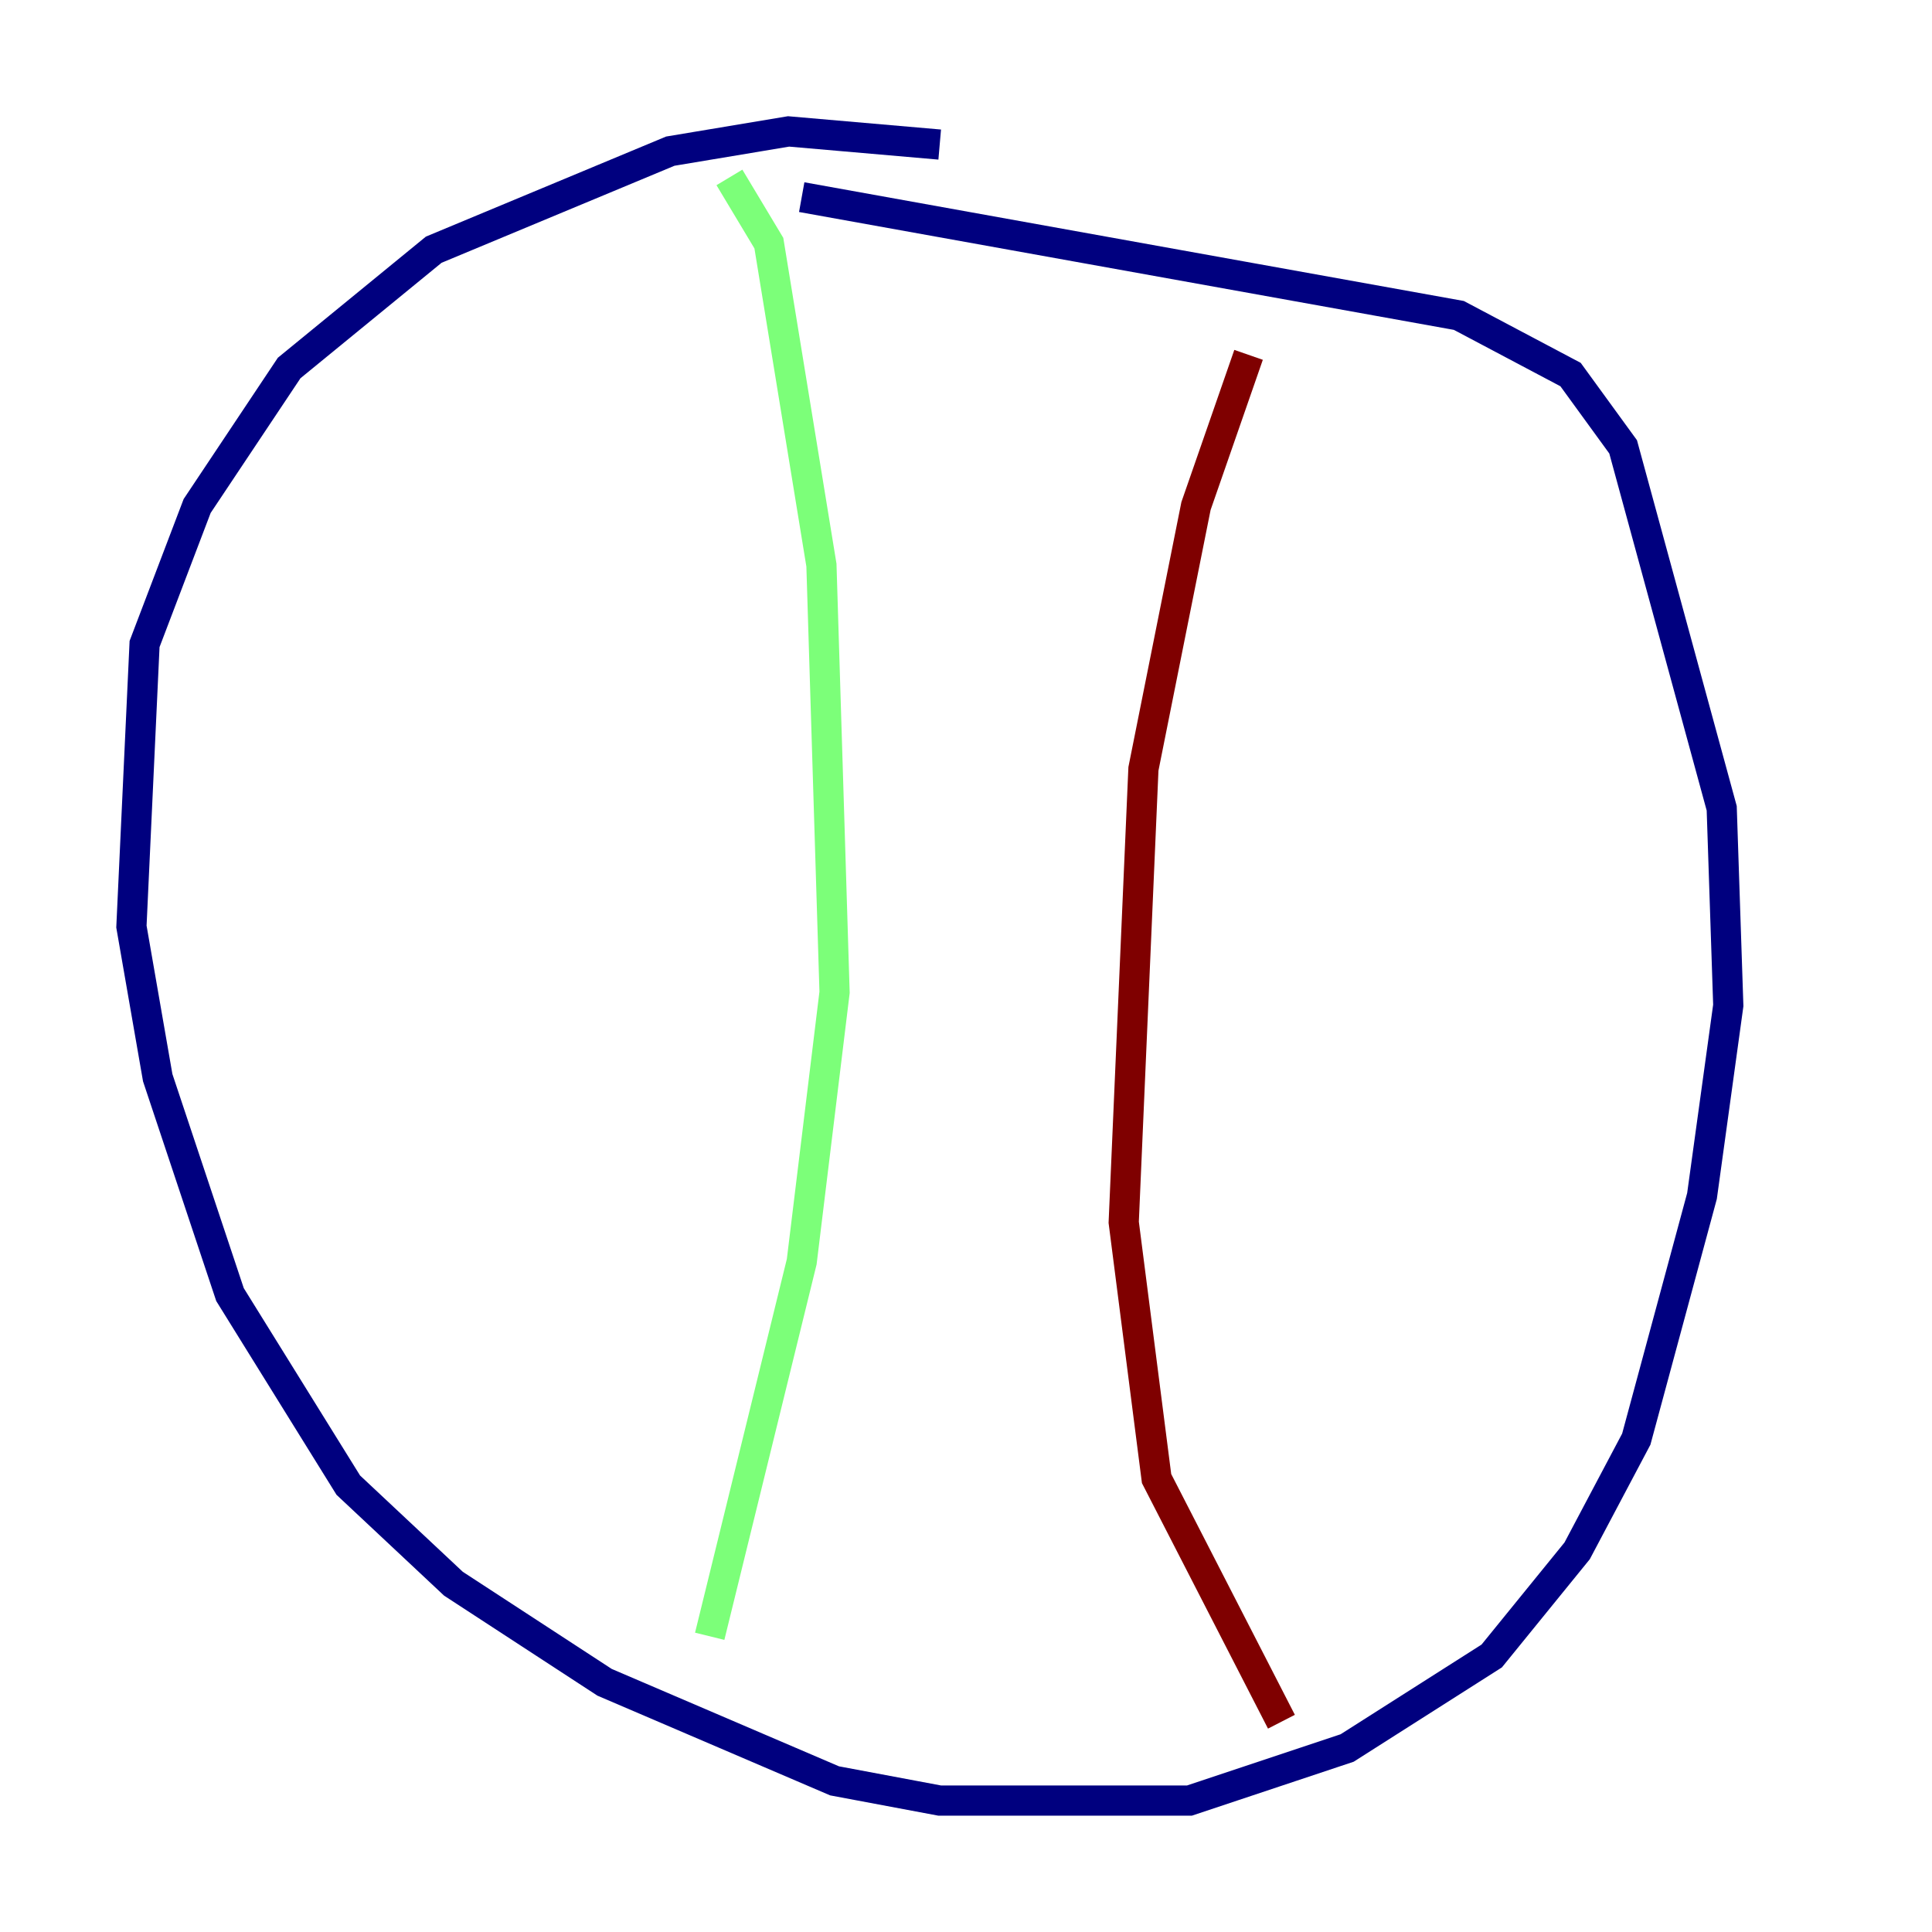 <?xml version="1.0" encoding="utf-8" ?>
<svg baseProfile="tiny" height="128" version="1.2" viewBox="0,0,128,128" width="128" xmlns="http://www.w3.org/2000/svg" xmlns:ev="http://www.w3.org/2001/xml-events" xmlns:xlink="http://www.w3.org/1999/xlink"><defs /><polyline fill="none" points="62.258,9.578 52.245,8.707 44.408,10.014 28.735,16.544 19.157,24.381 13.061,33.524 9.578,42.667 8.707,61.388 10.449,71.401 15.238,85.769 23.075,98.395 30.041,104.925 40.054,111.456 55.292,117.986 62.258,119.293 78.803,119.293 89.252,115.809 98.83,109.714 104.49,102.748 108.408,95.347 112.762,79.238 114.503,66.612 114.068,53.551 107.537,29.605 104.054,24.816 96.653,20.898 53.116,13.061" stroke="#00007f" stroke-width="2" /><polyline fill="none" points="48.327,11.755 50.939,16.109 54.422,37.442 55.292,65.742 53.116,83.592 47.02,108.408" stroke="#7cff79" stroke-width="2" /><polyline fill="none" points="82.721,23.51 79.238,33.524 75.755,50.939 74.449,80.98 76.626,97.959 84.898,114.068" stroke="#7f0000" stroke-width="2" /></svg>